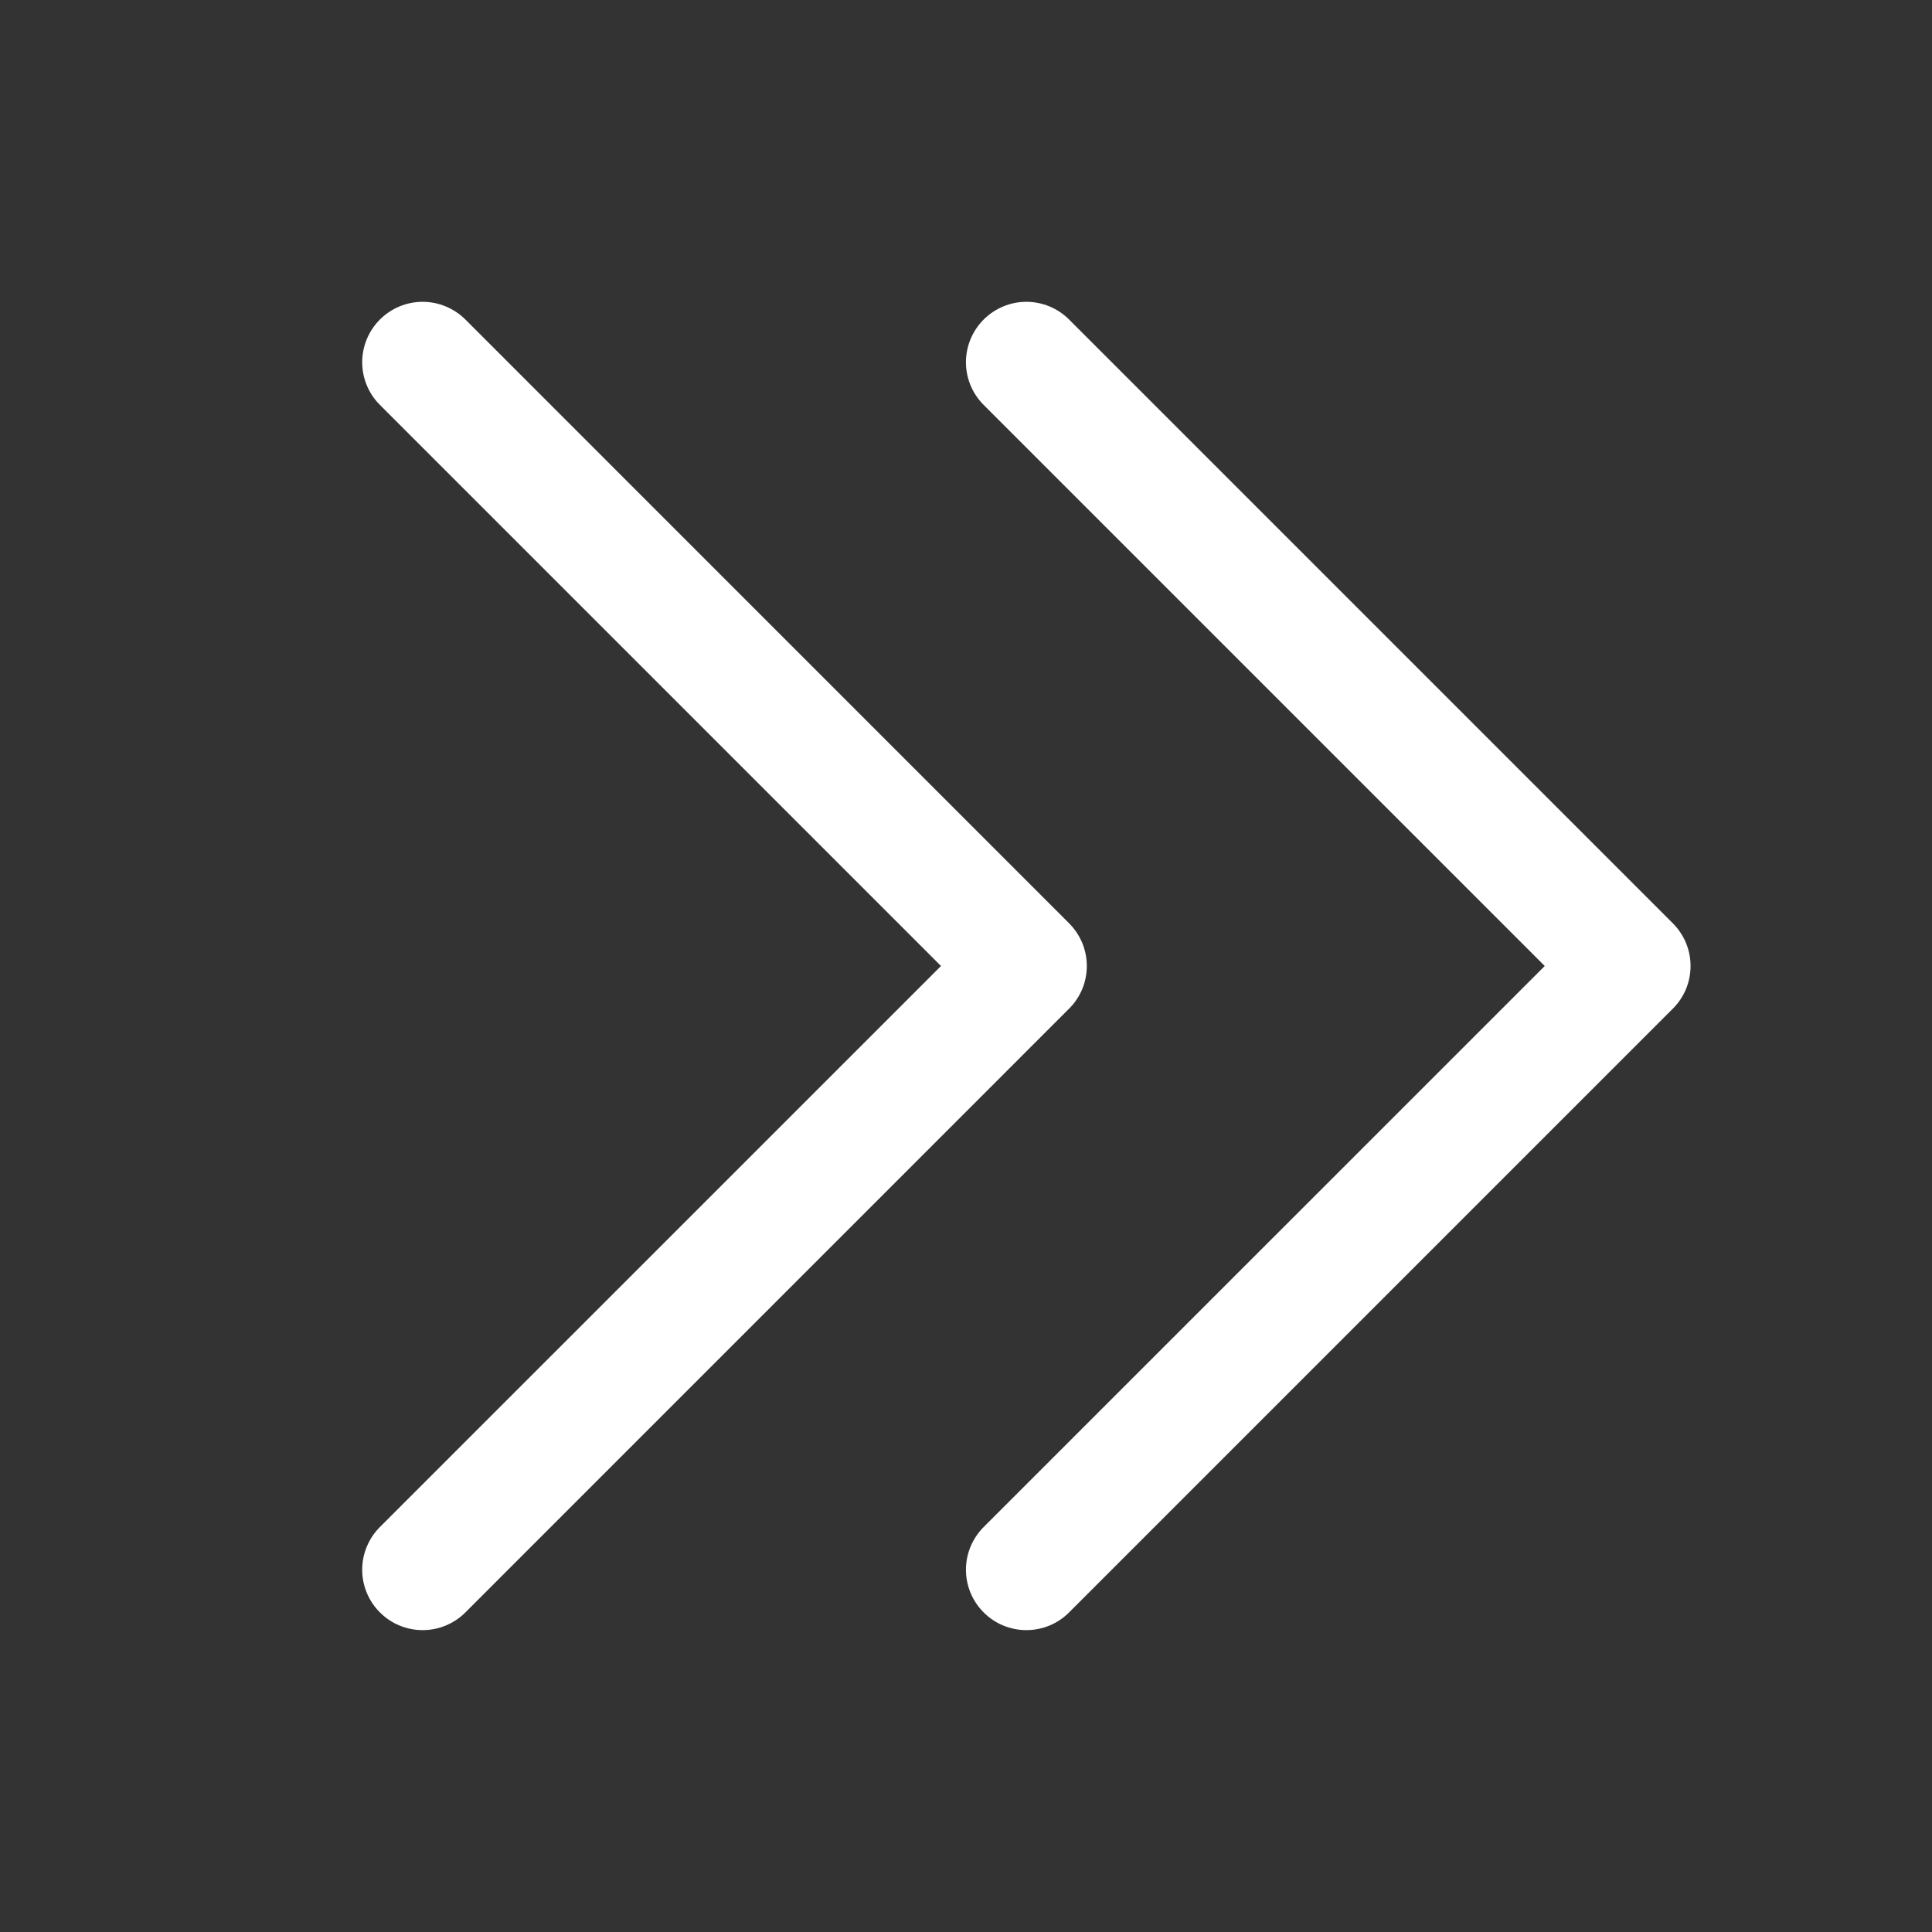 <svg width="32" height="32" viewBox="0 0 32 32" fill="none" xmlns="http://www.w3.org/2000/svg">
<rect x="0" y="0" width="32" height="32" fill="#333333" stroke="none"/>
<path d="M17.707 16.707L7.708 26.707C7.52 26.895 7.265 27 7 27C6.735 27 6.48 26.895 6.293 26.707C6.105 26.52 5.999 26.265 5.999 26C5.999 25.735 6.105 25.48 6.293 25.292L15.586 16L6.293 6.707C6.105 6.52 5.999 6.265 5.999 6C5.999 5.735 6.105 5.48 6.293 5.292C6.48 5.105 6.735 4.999 7 4.999C7.265 4.999 7.52 5.105 7.708 5.292L17.707 15.292C17.8 15.385 17.874 15.496 17.925 15.617C17.975 15.738 18.001 15.868 18.001 16C18.001 16.131 17.975 16.262 17.925 16.383C17.874 16.504 17.8 16.615 17.707 16.707ZM27.707 15.292L17.707 5.292C17.52 5.105 17.265 4.999 17 4.999C16.735 4.999 16.48 5.105 16.293 5.292C16.105 5.48 15.999 5.735 15.999 6C15.999 6.265 16.105 6.52 16.293 6.707L25.586 16L16.293 25.292C16.105 25.48 15.999 25.735 15.999 26C15.999 26.265 16.105 26.52 16.293 26.707C16.48 26.895 16.735 27 17 27C17.265 27 17.52 26.895 17.707 26.707L27.707 16.707C27.8 16.615 27.874 16.504 27.925 16.383C27.975 16.262 28.001 16.131 28.001 16C28.001 15.868 27.975 15.738 27.925 15.617C27.874 15.496 27.8 15.385 27.707 15.292Z" fill="white"/>
</svg>
